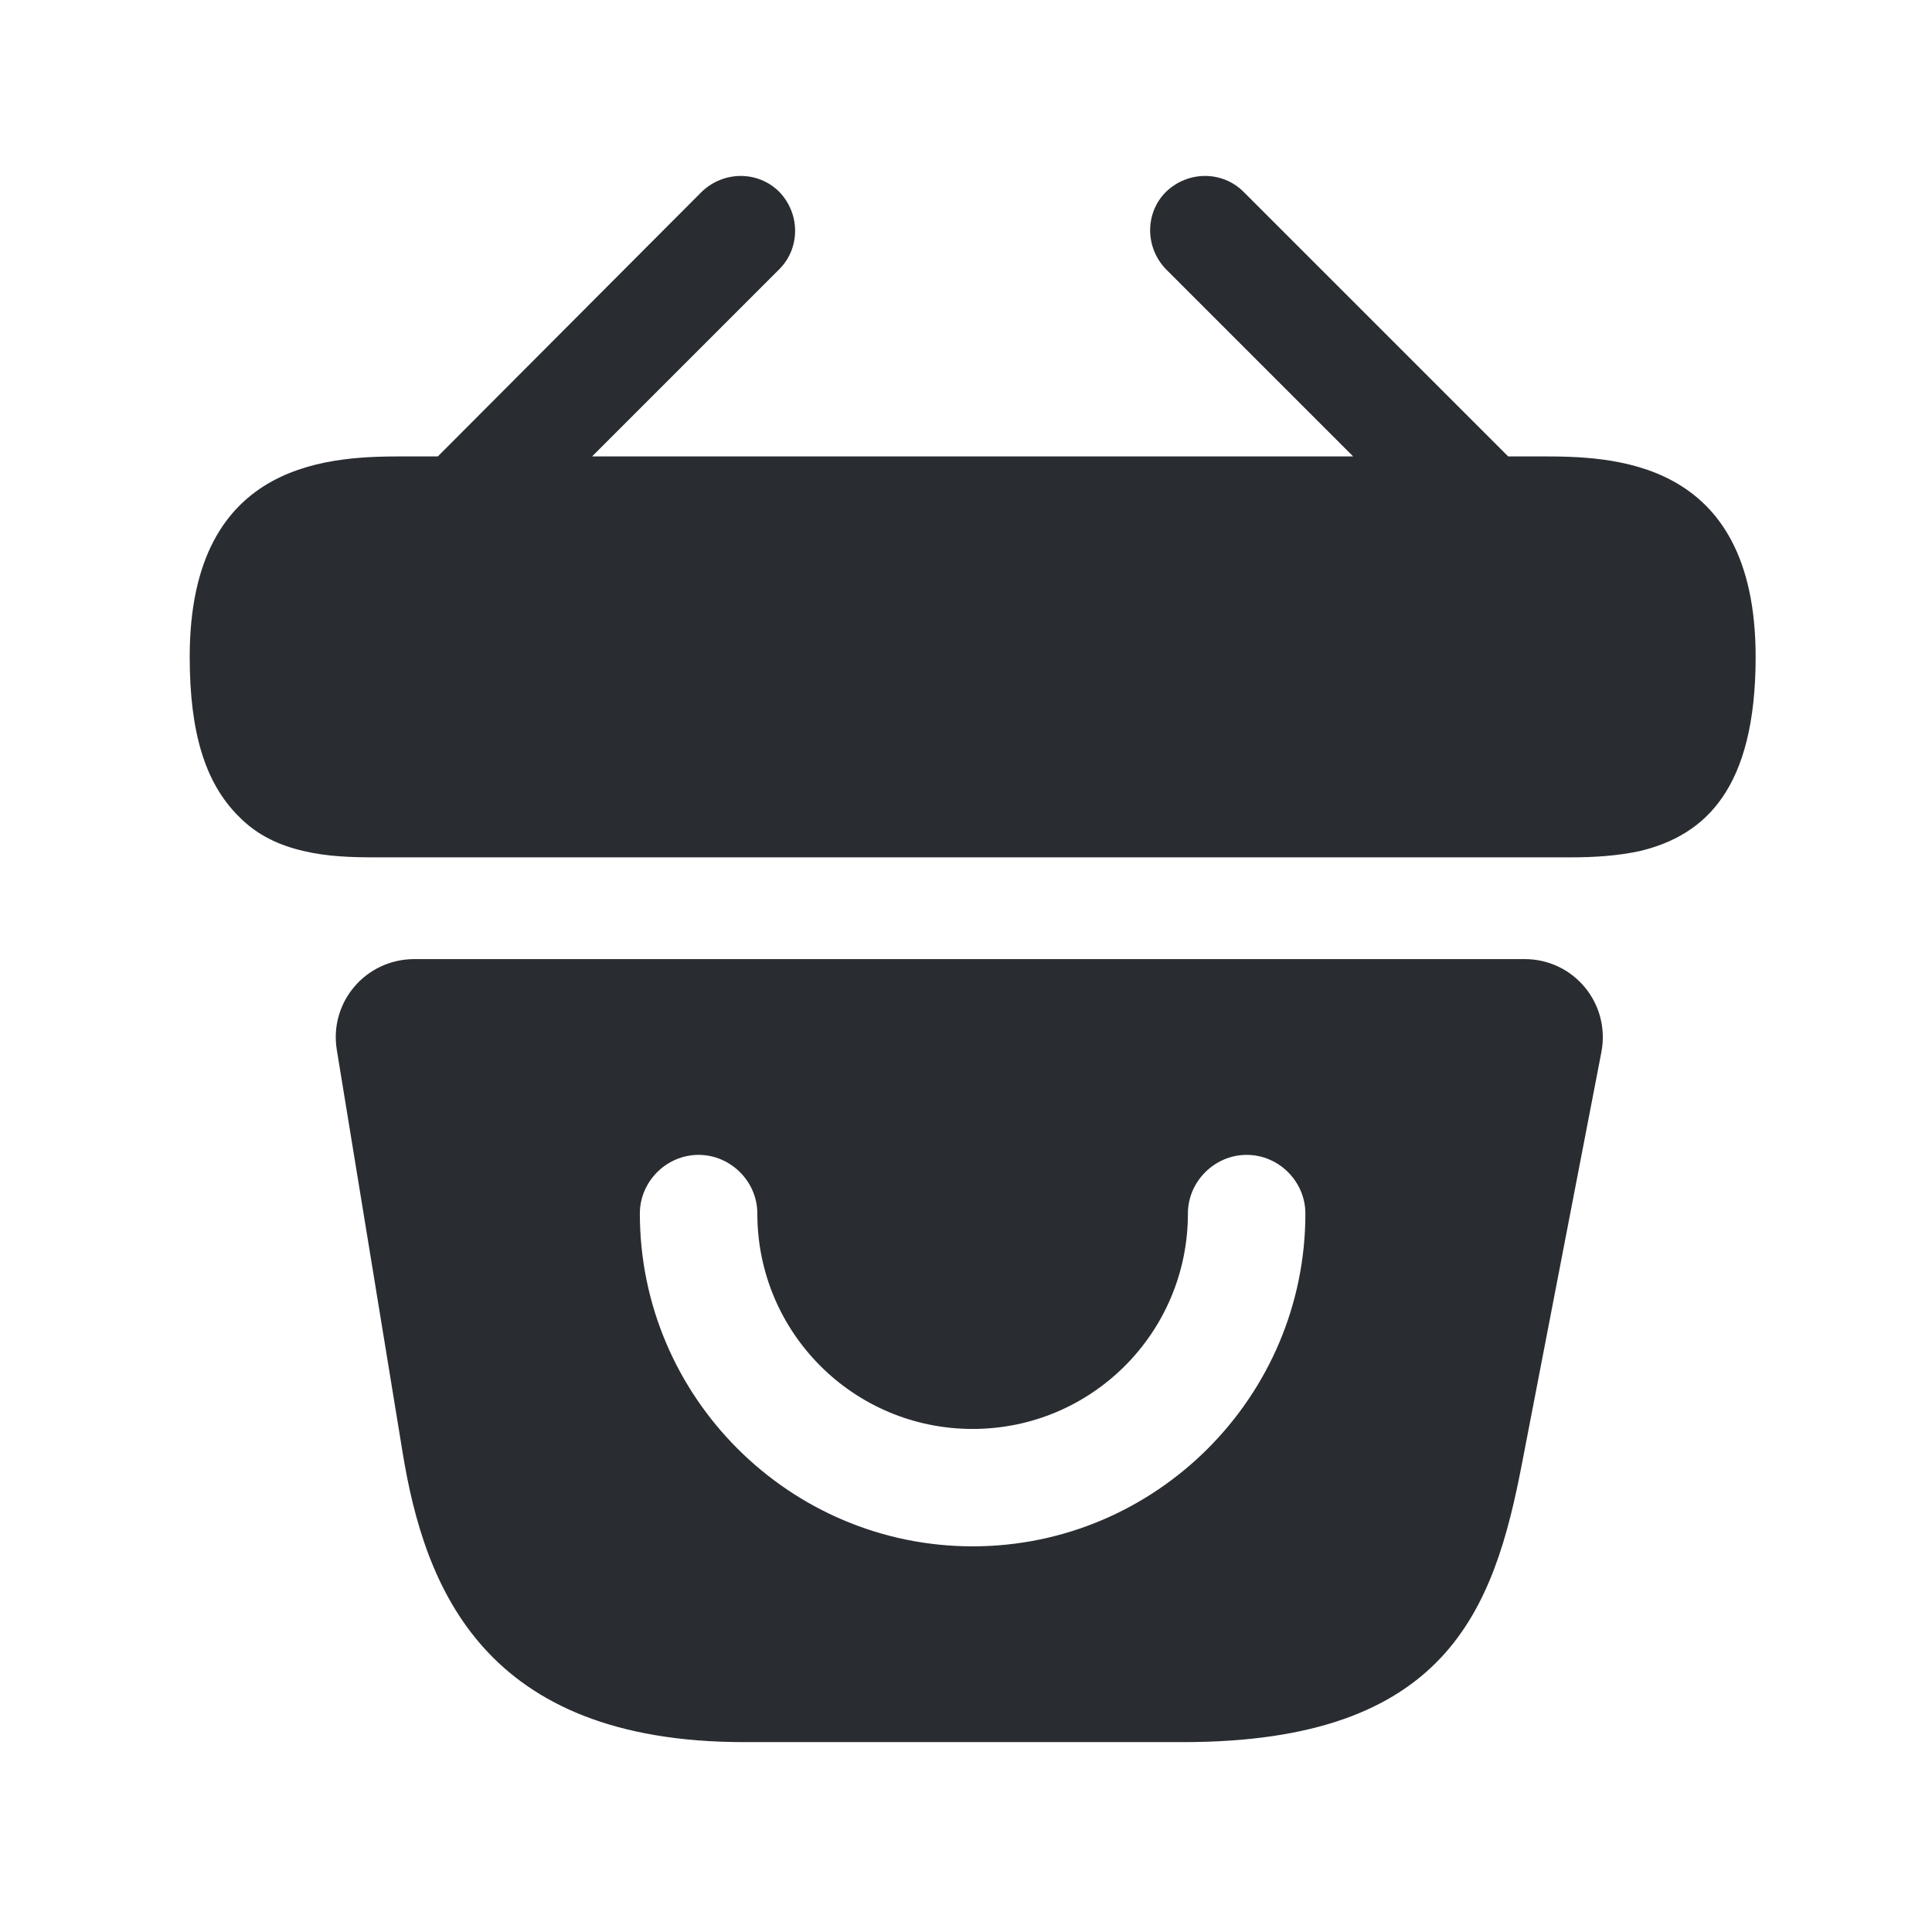 <svg width="21" height="21" viewBox="0 0 21 21" fill="none" xmlns="http://www.w3.org/2000/svg">
<path d="M16.734 4.961H16.393L13.517 2.085C13.287 1.855 12.913 1.855 12.674 2.085C12.444 2.314 12.444 2.689 12.674 2.927L14.708 4.961H6.436L8.47 2.927C8.7 2.697 8.7 2.323 8.47 2.085C8.24 1.855 7.866 1.855 7.627 2.085L4.759 4.961H4.419C3.653 4.961 2.062 4.961 2.062 7.14C2.062 7.966 2.232 8.51 2.589 8.868C2.793 9.08 3.04 9.191 3.304 9.251C3.551 9.31 3.815 9.319 4.07 9.319H17.074C17.338 9.319 17.585 9.302 17.823 9.251C18.538 9.08 19.083 8.57 19.083 7.14C19.083 4.961 17.491 4.961 16.734 4.961Z" fill="#292D32"/>
<path d="M16.572 10.425H4.504C3.976 10.425 3.576 10.893 3.661 11.412L4.376 15.787C4.615 17.251 5.253 18.936 8.087 18.936H12.861C15.73 18.936 16.24 17.497 16.547 15.889L17.406 11.438C17.508 10.91 17.108 10.425 16.572 10.425ZM10.572 16.808C8.581 16.808 6.955 15.183 6.955 13.191C6.955 12.842 7.244 12.553 7.593 12.553C7.942 12.553 8.232 12.842 8.232 13.191C8.232 14.485 9.278 15.532 10.572 15.532C11.866 15.532 12.912 14.485 12.912 13.191C12.912 12.842 13.202 12.553 13.551 12.553C13.9 12.553 14.189 12.842 14.189 13.191C14.189 15.183 12.564 16.808 10.572 16.808Z" fill="#292D32"/>
</svg>
